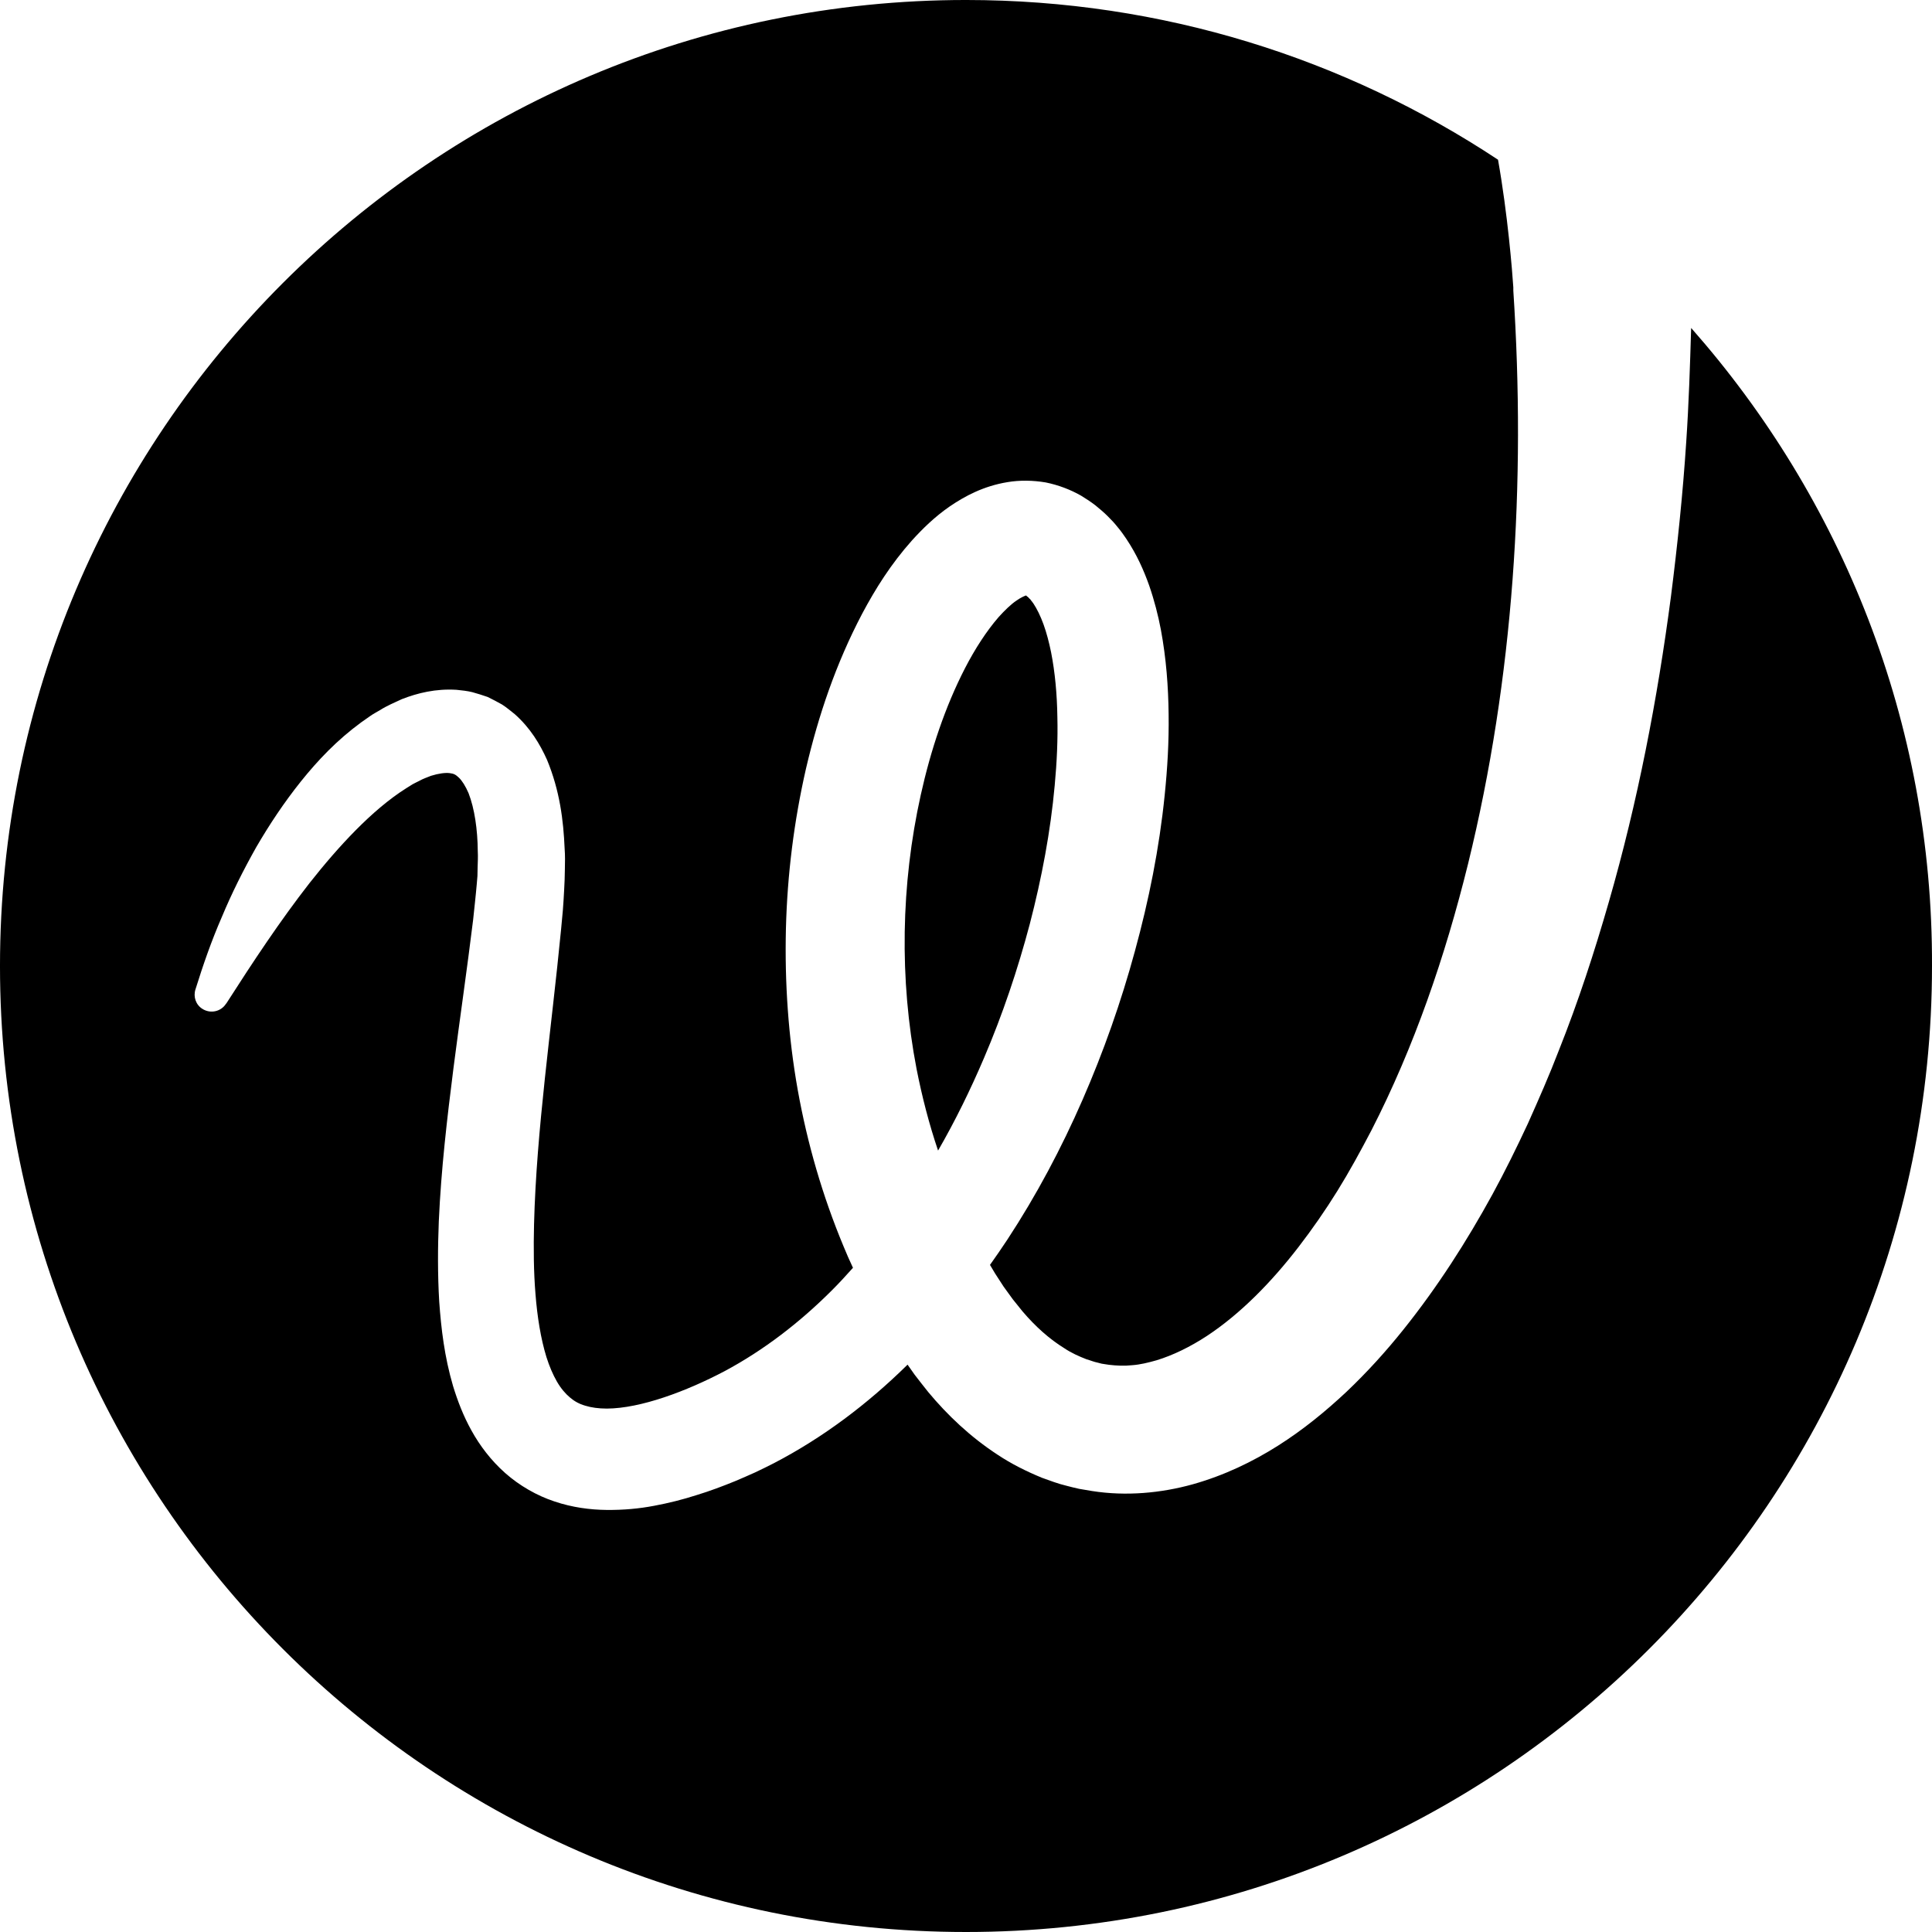 <svg viewBox="0 0 24 24" fill="none" xmlns="http://www.w3.org/2000/svg">
    <path
        d="M12.405 7.666C12.255 7.839 12.112 8.06 11.989 8.298C11.742 8.777 11.561 9.319 11.438 9.875C11.191 10.988 11.171 12.164 11.386 13.279C11.454 13.624 11.541 13.962 11.653 14.293C11.866 13.924 12.056 13.536 12.224 13.142C12.455 12.602 12.643 12.043 12.793 11.476C12.941 10.907 13.05 10.329 13.102 9.756C13.129 9.469 13.142 9.182 13.135 8.905C13.131 8.625 13.106 8.352 13.057 8.103C13.032 7.98 13.001 7.861 12.963 7.756C12.925 7.651 12.88 7.561 12.838 7.498C12.826 7.483 12.817 7.467 12.806 7.456C12.802 7.449 12.797 7.442 12.79 7.438C12.786 7.433 12.782 7.429 12.777 7.424C12.768 7.413 12.759 7.411 12.752 7.402C12.75 7.4 12.748 7.4 12.746 7.397C12.73 7.402 12.681 7.422 12.625 7.462C12.558 7.507 12.482 7.581 12.405 7.666Z"
        fill="currentColor"></path>
    <path
        d="M21.008 4.074C20.994 4.546 20.979 5.017 20.947 5.489C20.905 6.132 20.838 6.773 20.757 7.411C20.589 8.688 20.345 9.957 19.986 11.203C19.807 11.825 19.606 12.443 19.364 13.05C19.247 13.355 19.115 13.655 18.981 13.955C18.842 14.253 18.697 14.549 18.538 14.84C18.22 15.42 17.859 15.986 17.431 16.52C17.218 16.786 16.985 17.044 16.728 17.288C16.47 17.53 16.19 17.76 15.874 17.96C15.559 18.159 15.207 18.329 14.815 18.439C14.425 18.547 13.991 18.589 13.566 18.522L13.406 18.495C13.353 18.484 13.301 18.47 13.25 18.457C13.144 18.432 13.046 18.394 12.945 18.358C12.75 18.278 12.562 18.184 12.394 18.072C12.054 17.85 11.769 17.579 11.532 17.294C11.476 17.223 11.418 17.151 11.362 17.077L11.274 16.952C11.27 16.956 11.265 16.961 11.261 16.965C10.779 17.438 10.228 17.857 9.612 18.177C9.536 18.217 9.458 18.253 9.38 18.291C9.301 18.327 9.221 18.361 9.14 18.396C8.981 18.461 8.82 18.522 8.652 18.573C8.484 18.627 8.307 18.672 8.123 18.706C7.939 18.741 7.745 18.759 7.536 18.757C7.33 18.755 7.109 18.726 6.889 18.652C6.67 18.58 6.452 18.455 6.275 18.298C6.098 18.141 5.96 17.957 5.857 17.771C5.754 17.586 5.684 17.4 5.628 17.218C5.521 16.853 5.48 16.506 5.456 16.166C5.436 15.828 5.438 15.496 5.451 15.171C5.48 14.522 5.554 13.893 5.633 13.27C5.713 12.647 5.803 12.034 5.877 11.429L5.901 11.203C5.91 11.124 5.915 11.059 5.922 10.988L5.931 10.882L5.933 10.779C5.935 10.71 5.939 10.64 5.935 10.573C5.933 10.305 5.895 10.045 5.821 9.854C5.783 9.765 5.738 9.695 5.7 9.66C5.662 9.624 5.639 9.61 5.586 9.604C5.532 9.597 5.449 9.608 5.355 9.637C5.306 9.657 5.256 9.673 5.205 9.702C5.178 9.716 5.153 9.727 5.126 9.742L5.046 9.792C4.833 9.926 4.62 10.11 4.421 10.311C4.219 10.515 4.029 10.737 3.845 10.97C3.48 11.438 3.144 11.946 2.811 12.466L2.808 12.468C2.746 12.567 2.614 12.596 2.515 12.533C2.432 12.482 2.399 12.381 2.428 12.291C2.522 11.989 2.627 11.686 2.755 11.393C2.878 11.097 3.023 10.809 3.182 10.526C3.346 10.244 3.527 9.971 3.738 9.707C3.948 9.445 4.186 9.194 4.486 8.974L4.6 8.894C4.638 8.867 4.683 8.844 4.723 8.82C4.804 8.768 4.9 8.728 4.992 8.685C5.187 8.609 5.413 8.553 5.671 8.569C5.736 8.576 5.801 8.582 5.866 8.598C5.931 8.616 5.995 8.636 6.058 8.658C6.119 8.688 6.179 8.719 6.237 8.752C6.293 8.788 6.343 8.831 6.394 8.871C6.589 9.044 6.708 9.245 6.795 9.438C6.954 9.823 6.999 10.19 7.014 10.54C7.021 10.629 7.019 10.714 7.017 10.8L7.014 10.929L7.008 11.057C7.003 11.14 6.999 11.229 6.992 11.308L6.97 11.545C6.909 12.175 6.833 12.791 6.768 13.402C6.703 14.013 6.649 14.618 6.634 15.209C6.627 15.505 6.629 15.796 6.652 16.076C6.674 16.356 6.717 16.627 6.788 16.858C6.824 16.972 6.869 17.077 6.918 17.162C6.967 17.247 7.023 17.312 7.079 17.359C7.135 17.407 7.194 17.44 7.27 17.462C7.344 17.485 7.436 17.498 7.539 17.498C7.957 17.496 8.528 17.283 9.003 17.032C9.487 16.773 9.933 16.43 10.334 16.029C10.423 15.94 10.511 15.845 10.596 15.749C10.555 15.662 10.515 15.572 10.479 15.483C10.217 14.855 10.029 14.204 9.91 13.541C9.792 12.878 9.747 12.206 9.763 11.536C9.78 10.867 9.863 10.201 10.013 9.545C10.166 8.891 10.383 8.246 10.71 7.624C10.876 7.312 11.068 7.006 11.33 6.712C11.462 6.567 11.61 6.421 11.798 6.291C11.986 6.163 12.217 6.038 12.517 5.989C12.665 5.964 12.831 5.966 12.99 5.993C13.149 6.025 13.299 6.083 13.429 6.157C13.492 6.195 13.552 6.235 13.608 6.278C13.659 6.32 13.713 6.365 13.758 6.41L13.825 6.479C13.848 6.504 13.866 6.526 13.886 6.551C13.926 6.598 13.96 6.647 13.993 6.696C14.123 6.891 14.208 7.084 14.275 7.272C14.34 7.46 14.387 7.644 14.421 7.823C14.488 8.184 14.513 8.531 14.517 8.871C14.522 9.214 14.502 9.548 14.468 9.879C14.401 10.54 14.271 11.185 14.098 11.816C13.926 12.448 13.709 13.064 13.447 13.664C13.185 14.264 12.876 14.847 12.513 15.4C12.443 15.505 12.372 15.61 12.298 15.713L12.361 15.819L12.468 15.984L12.582 16.141L12.701 16.289C12.862 16.479 13.039 16.636 13.221 16.748C13.31 16.808 13.404 16.849 13.496 16.885C13.543 16.898 13.588 16.918 13.635 16.927C13.657 16.932 13.682 16.941 13.704 16.943L13.776 16.954C13.87 16.965 13.966 16.97 14.065 16.959C14.164 16.952 14.264 16.927 14.367 16.898C14.573 16.835 14.784 16.732 14.992 16.596C15.406 16.323 15.792 15.931 16.132 15.489C16.302 15.268 16.464 15.035 16.614 14.793C16.764 14.551 16.902 14.298 17.037 14.04C17.566 13.008 17.953 11.881 18.237 10.73C18.804 8.421 18.956 5.998 18.799 3.61V3.606C18.799 3.595 18.799 3.581 18.799 3.57C18.786 3.371 18.73 2.665 18.609 1.984C16.714 0.73 14.443 -7.62939e-05 12 -7.62939e-05C5.373 -7.62939e-05 -9.15527e-05 5.373 -9.15527e-05 12C-9.15527e-05 18.627 5.373 24 12 24C18.627 24 24 18.627 24 12C24.011 8.967 22.876 6.19 21.008 4.074Z"
        fill="currentColor"></path>
    <path
        d="M12.739 7.391C12.739 7.391 12.737 7.391 12.739 7.391C12.732 7.389 12.735 7.391 12.739 7.391Z"
        fill="currentColor"></path>
</svg>